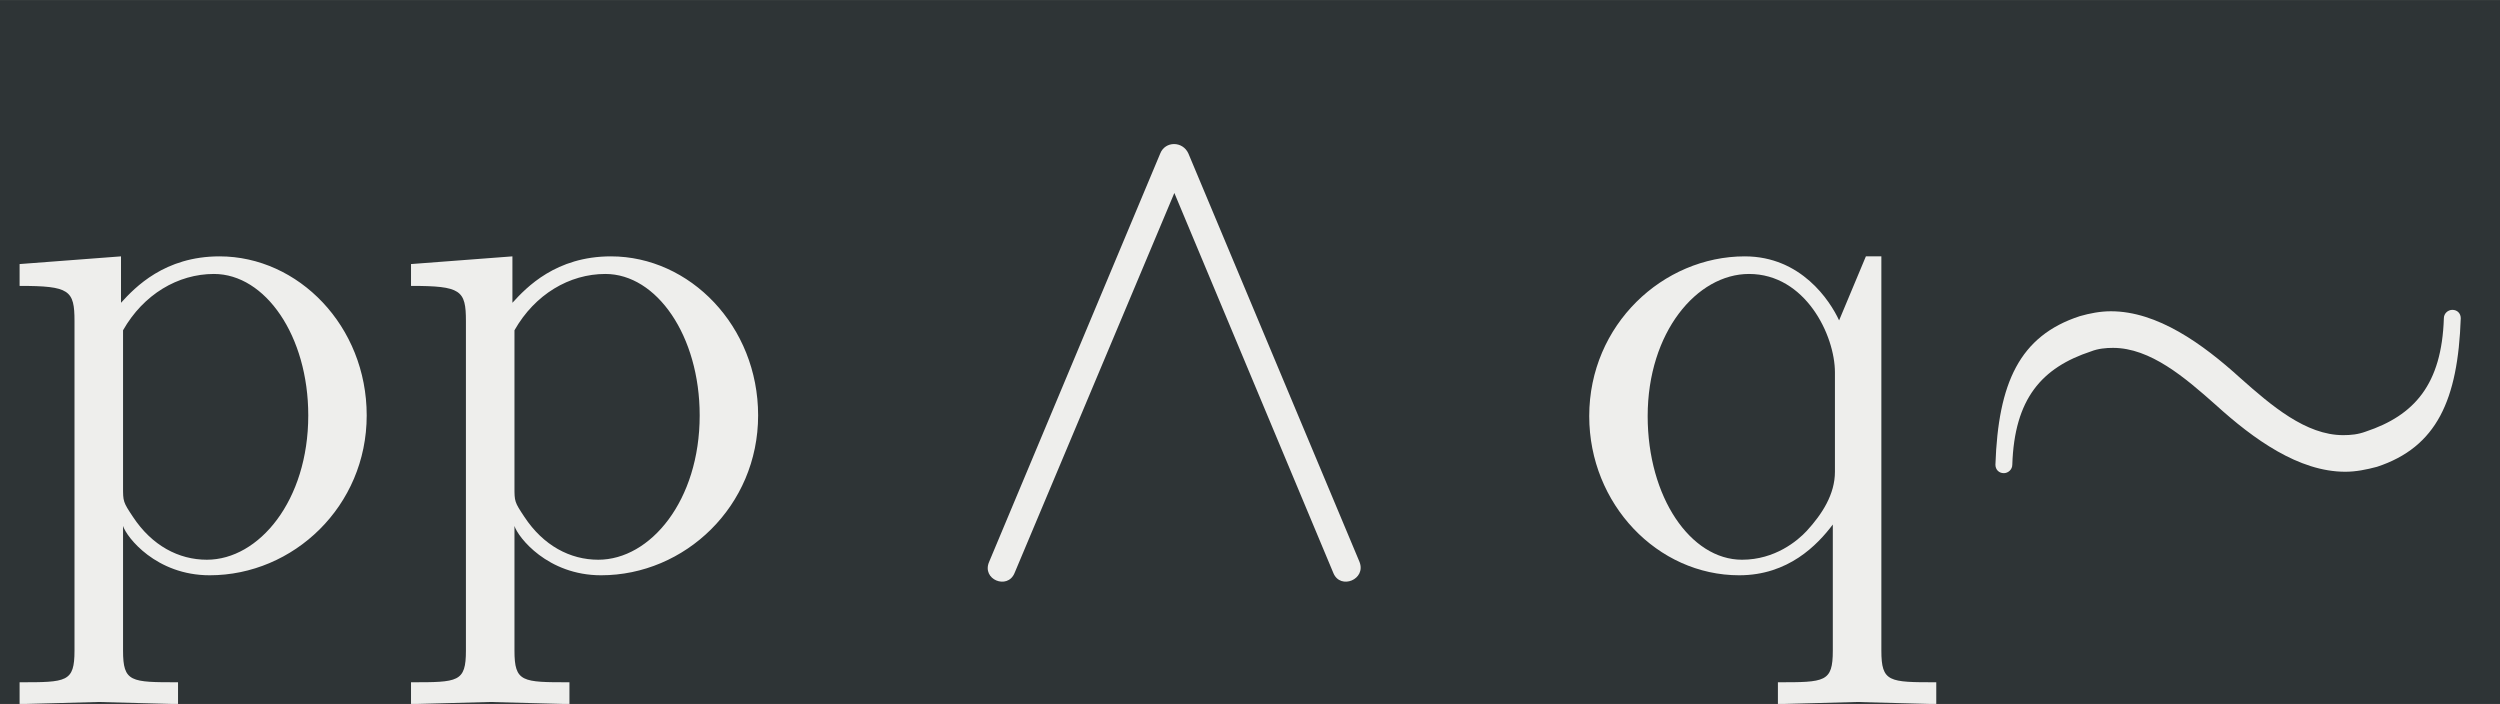 <?xml version='1.0' encoding='UTF-8'?>
<!-- This file was generated by dvisvgm 2.11.1 -->
<svg version='1.1' xmlns='http://www.w3.org/2000/svg' xmlns:xlink='http://www.w3.org/1999/xlink' width='121.31pt' height='34.158pt' viewBox='-49.838 31.935 121.31 34.158'>
<rect x="-49.838" y="31.935" width="121.31" height="34.158" fill="#808080" stroke="none"/>
<defs>
<path id='g0-81' d='M5.191-2.152C5.191-3.417 4.224-4.403 3.108-4.403C2.331-4.403 1.913-3.965 1.714-3.746V-4.403L.279-4.294V-3.985C.986-3.985 1.056-3.925 1.056-3.487V1.176C1.056 1.624 .946 1.624 .279 1.624V1.933L1.395 1.903L2.521 1.933V1.624C1.853 1.624 1.743 1.624 1.743 1.176V-.498V-.588C1.793-.428 2.212 .11 2.969 .11C4.154 .11 5.191-.867 5.191-2.152ZM4.364-2.152C4.364-.946 3.666-.11 2.929-.11C2.531-.11 2.152-.309 1.883-.717C1.743-.927 1.743-.936 1.743-1.136V-3.357C2.032-3.866 2.521-4.154 3.029-4.154C3.756-4.154 4.364-3.278 4.364-2.152Z'/>
<path id='g0-82' d='M5.25 1.933V1.624C4.583 1.624 4.473 1.624 4.473 1.176V-4.403H4.254L3.875-3.497C3.746-3.776 3.337-4.403 2.54-4.403C1.385-4.403 .339-3.437 .339-2.142C.339-.897 1.305 .11 2.461 .11C3.158 .11 3.567-.319 3.786-.608V1.176C3.786 1.624 3.676 1.624 3.009 1.624V1.933L4.125 1.903L5.25 1.933ZM3.816-1.355C3.816-1.036 3.636-.757 3.417-.518C3.288-.379 2.969-.11 2.501-.11C1.773-.11 1.166-.996 1.166-2.142C1.166-3.328 1.863-4.154 2.6-4.154C3.397-4.154 3.816-3.288 3.816-2.76V-1.355Z'/>
<path id='g0-2769' d='M5.948-.08L3.527-5.858C3.447-6.037 3.198-6.037 3.128-5.858L.707-.08C.598 .169 .966 .319 1.066 .08L3.328-5.3L5.579 .08C5.679 .319 6.047 .169 5.948-.08Z'/>
<path id='g0-2941' d='M7.143-3.527C7.143-3.597 7.093-3.646 7.024-3.646C6.964-3.646 6.904-3.597 6.904-3.527C6.874-2.59 6.486-2.152 5.798-1.923C5.689-1.883 5.589-1.873 5.479-1.873C4.951-1.873 4.463-2.291 4.025-2.68C3.487-3.168 2.849-3.626 2.192-3.626C2.042-3.626 1.893-3.597 1.753-3.557C.897-3.278 .598-2.61 .558-1.455C.558-1.385 .608-1.335 .677-1.335C.737-1.335 .797-1.385 .797-1.455C.827-2.391 1.215-2.829 1.913-3.059C2.012-3.098 2.122-3.108 2.222-3.108C2.75-3.108 3.238-2.69 3.676-2.301C4.214-1.813 4.852-1.355 5.509-1.355C5.659-1.355 5.808-1.385 5.958-1.425C6.804-1.704 7.103-2.371 7.143-3.527Z'/>
</defs>
<g id='page1' transform='matrix(3.429 0 0 3.429 0 0)'>
<rect x='-14.536' y='9.314' width='35.382' height='9.963' fill='#2e3436'/>
<g fill='#eeeeec'>
<use x='-14.536' y='17.344' xlink:href='#g0-81'/>
<use x='-8.997' y='17.344' xlink:href='#g0-81'/>
<use x='-1.244' y='17.344' xlink:href='#g0-2769'/>
<use x='7.616' y='17.344' xlink:href='#g0-82'/>
<use x='13.145' y='17.344' xlink:href='#g0-2941'/>
</g>
</g>
</svg>